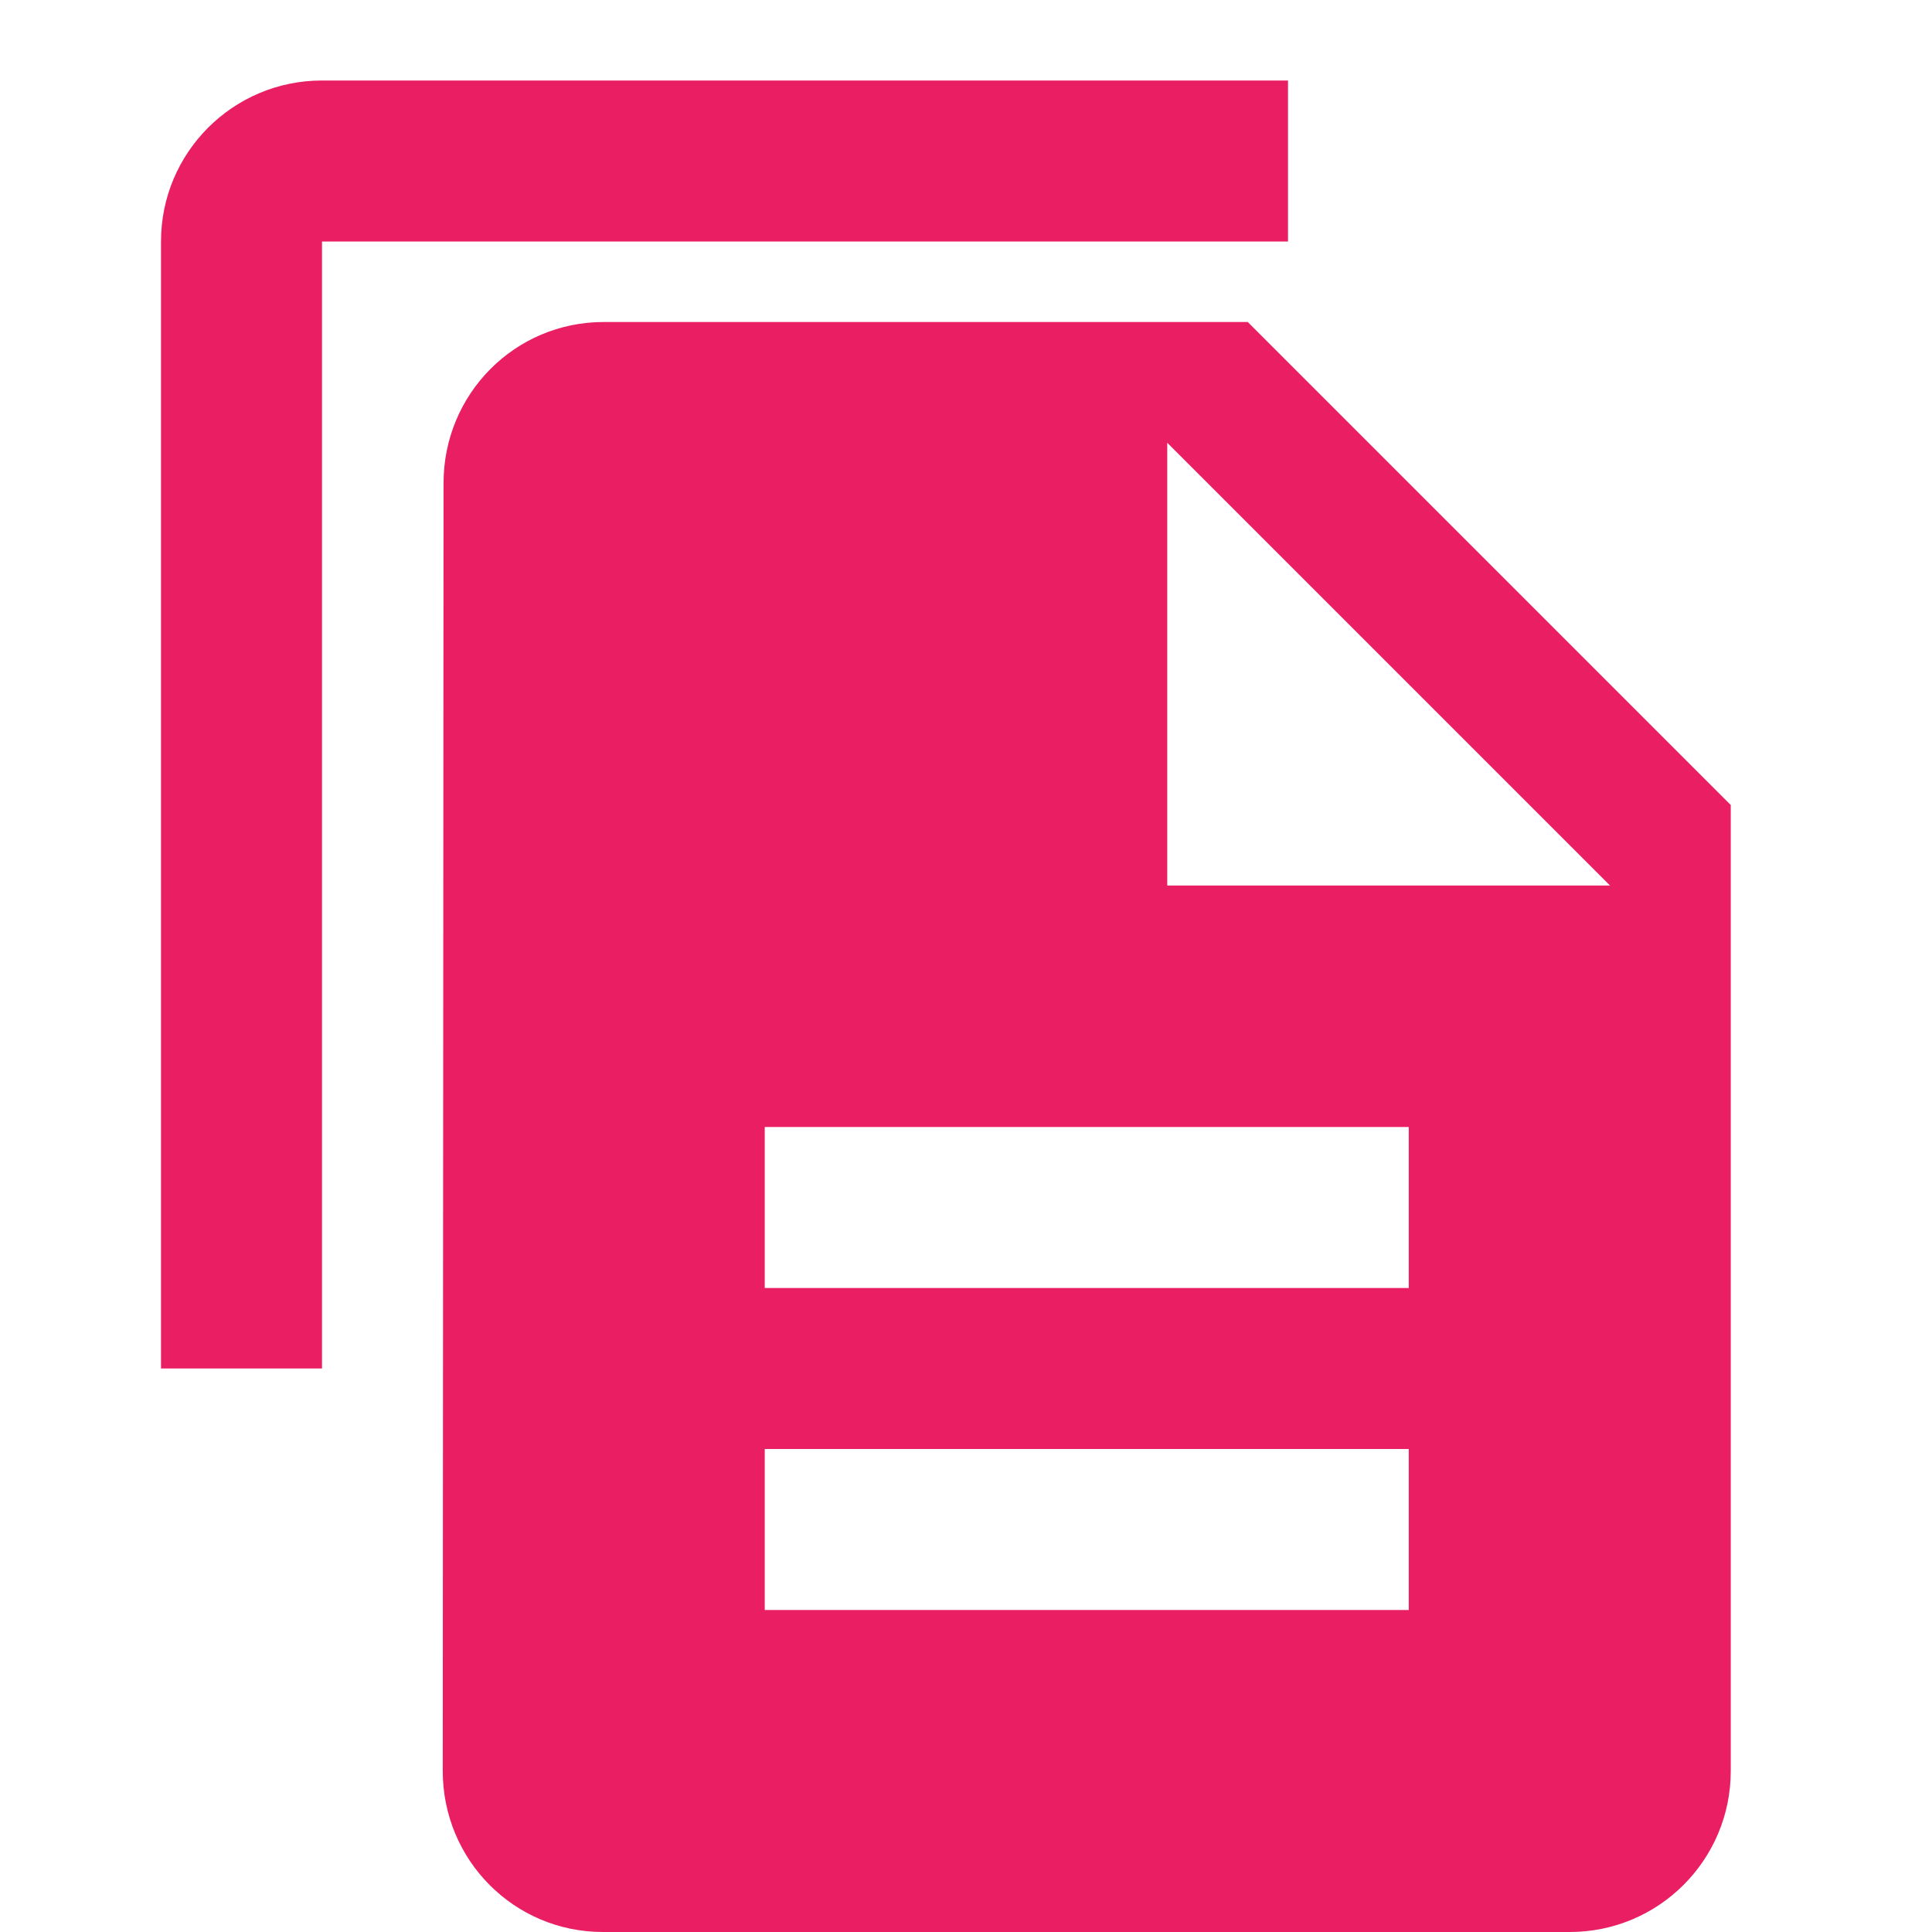 <svg xmlns="http://www.w3.org/2000/svg" fill="#E91E63" viewBox="0 0 48 48"><path d="m32 2h-24c-2.21 0-4 1.79-4 4v28h4v-28h24v-4m-1 6h-16c-2.21 0-3.98 1.79-3.98 4l-.02 32c0 2.21 1.77 4 3.98 4h24.02c2.21 0 4-1.79 4-4v-24l-12-12m4 32h-16v-4h16v4zm0-8h-16v-4h16v4m-6-10v-11l11 11h-11"/></svg>